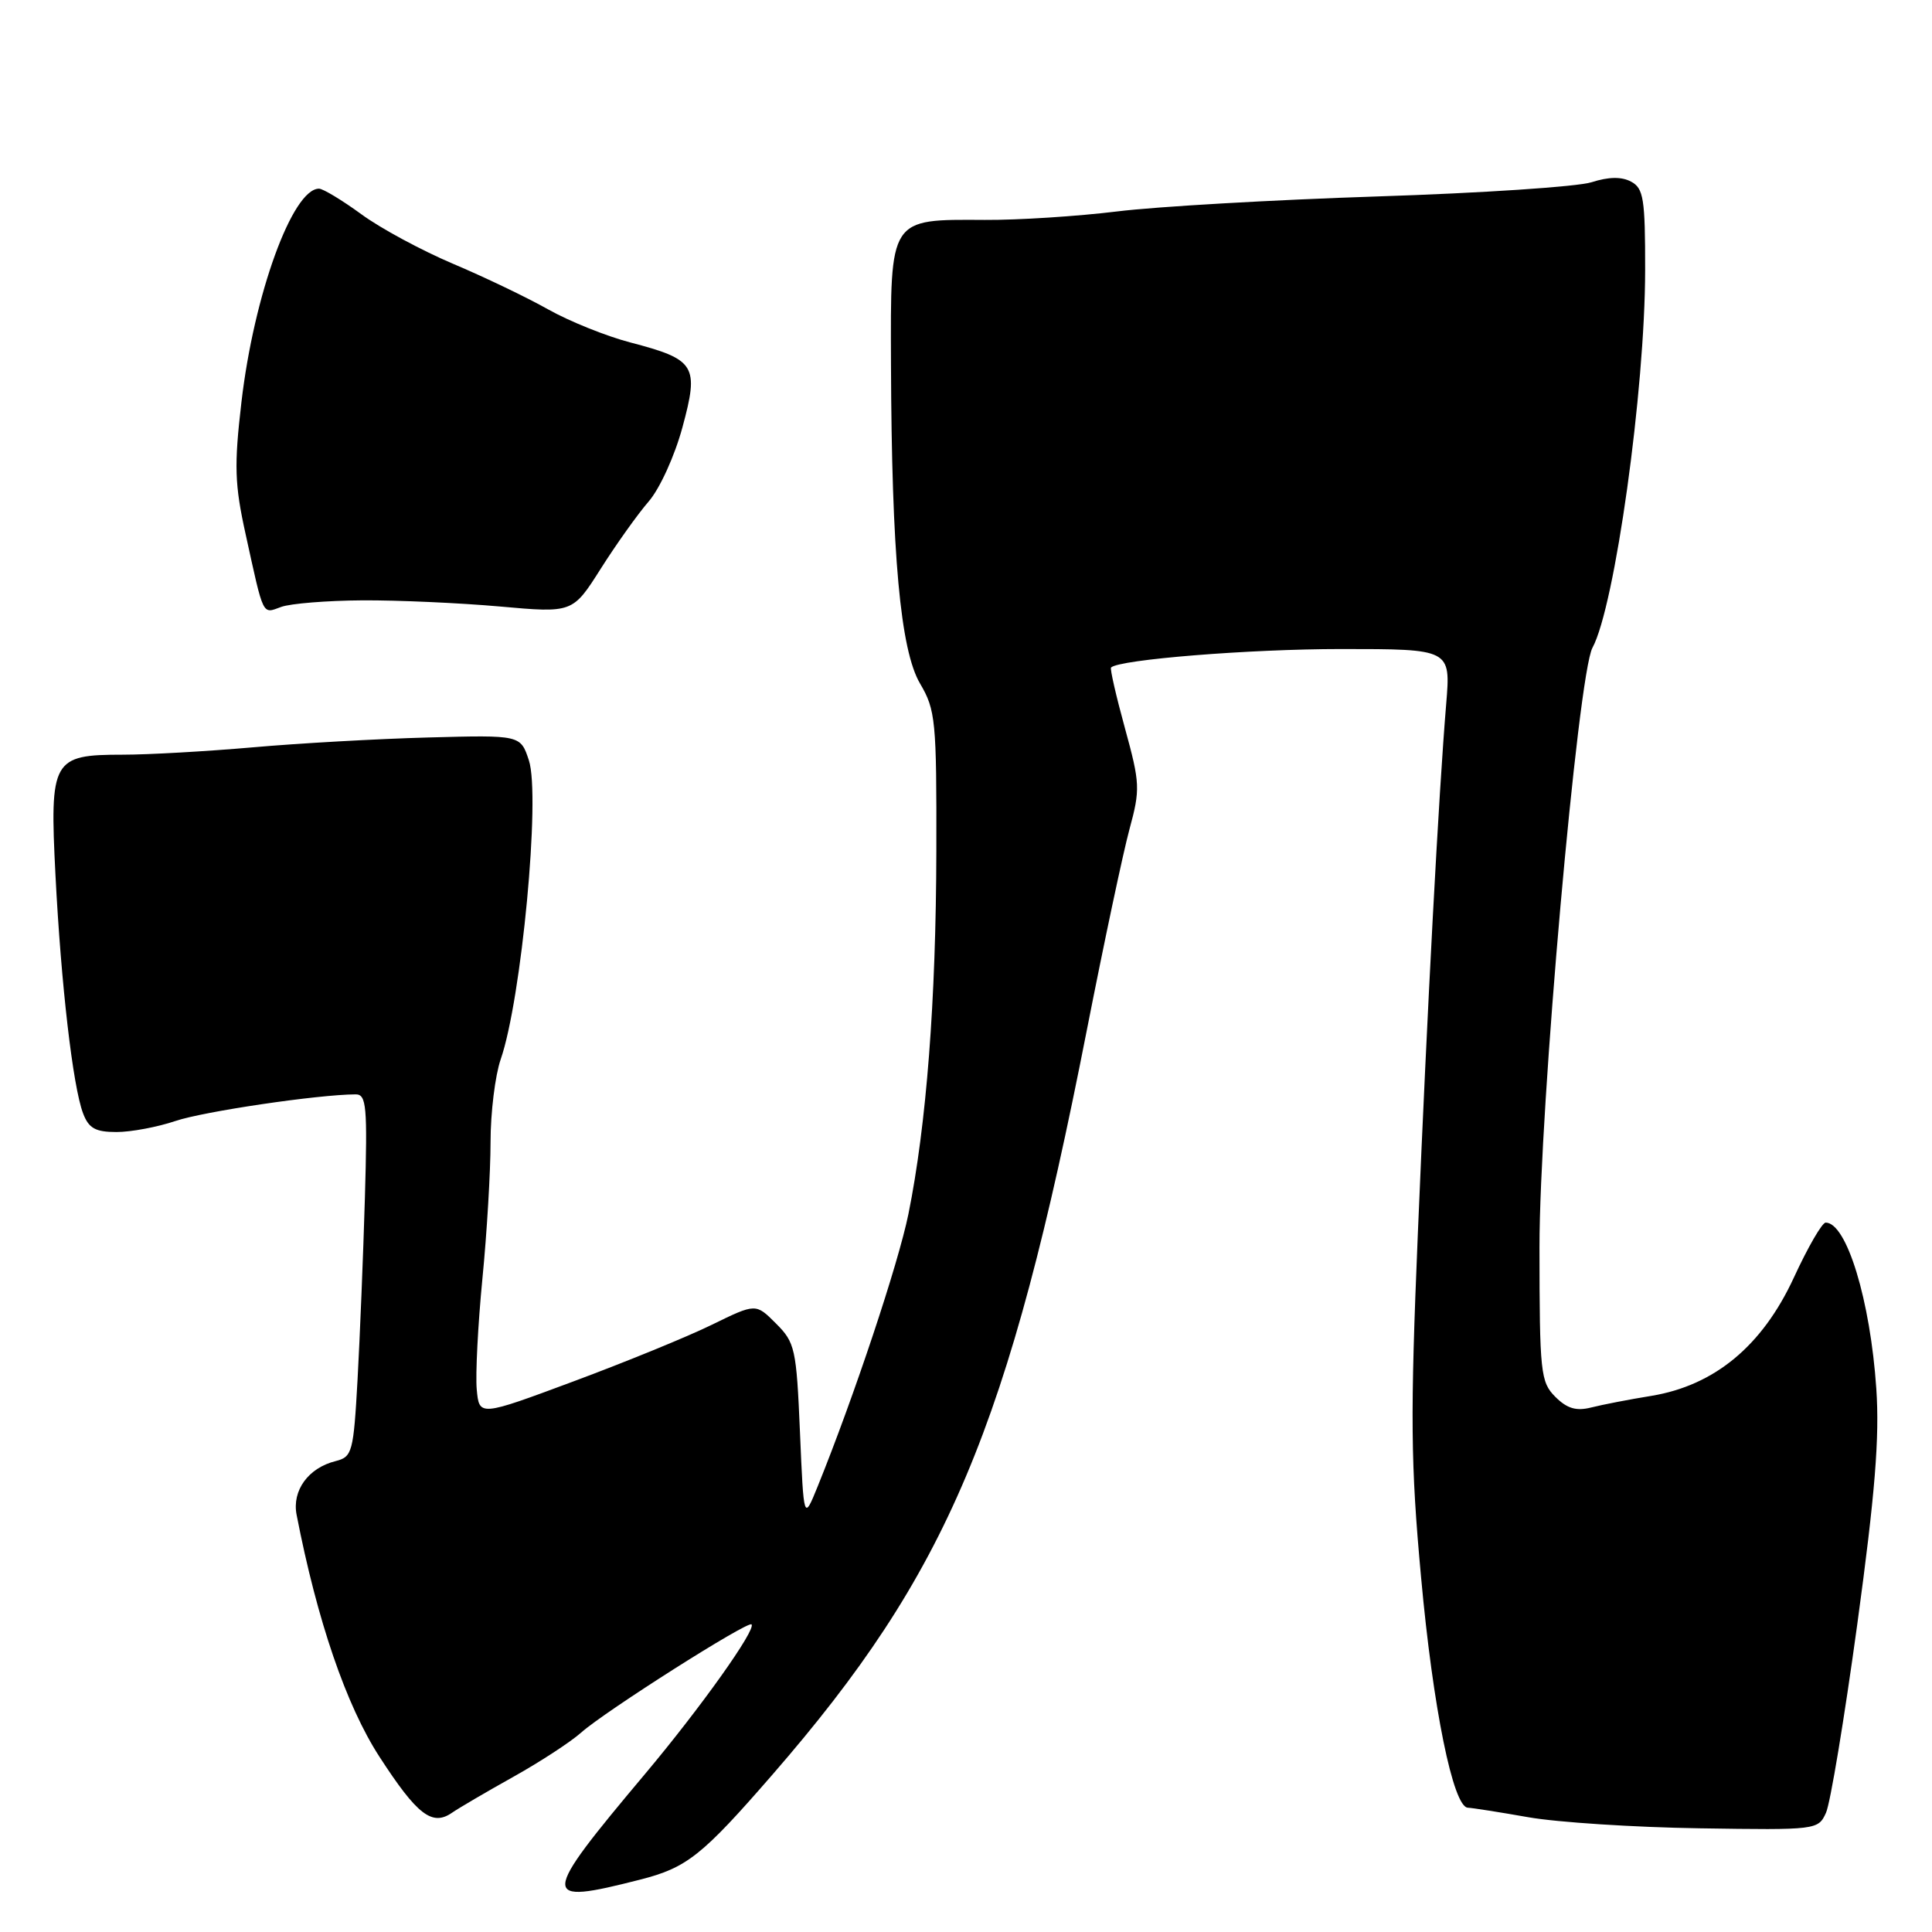 <?xml version="1.0" encoding="UTF-8" standalone="no"?>
<!DOCTYPE svg PUBLIC "-//W3C//DTD SVG 1.1//EN" "http://www.w3.org/Graphics/SVG/1.1/DTD/svg11.dtd" >
<svg xmlns="http://www.w3.org/2000/svg" xmlns:xlink="http://www.w3.org/1999/xlink" version="1.1" viewBox="0 0 256 256">
 <g >
 <path fill="currentColor"
d=" M 84.82 249.06 C 91.02 247.48 93.01 245.90 102.36 235.14 C 125.58 208.41 133.65 189.30 144.01 136.50 C 146.28 124.95 148.82 112.97 149.66 109.88 C 151.10 104.58 151.07 103.81 149.06 96.49 C 147.89 92.23 147.06 88.61 147.22 88.45 C 148.29 87.39 165.56 86.00 177.69 86.00 C 192.23 86.00 192.23 86.00 191.63 93.25 C 190.64 105.10 189.12 133.64 187.87 163.50 C 186.86 187.69 186.91 193.88 188.30 209.00 C 189.87 226.28 192.55 239.47 194.50 239.53 C 195.05 239.55 198.65 240.11 202.50 240.79 C 206.35 241.47 216.57 242.13 225.20 242.26 C 240.71 242.50 240.92 242.47 241.95 240.21 C 242.53 238.95 244.39 227.70 246.10 215.21 C 248.46 197.90 249.06 190.48 248.62 184.00 C 247.83 172.31 244.69 162.00 241.91 162.00 C 241.44 162.00 239.54 165.28 237.69 169.30 C 233.51 178.34 227.19 183.58 218.81 184.96 C 215.89 185.43 212.30 186.13 210.84 186.50 C 208.86 187.00 207.64 186.64 206.09 185.09 C 204.13 183.13 204.00 181.91 203.99 165.25 C 203.98 147.03 209.08 89.39 211.01 85.83 C 213.98 80.36 217.98 51.68 217.99 35.79 C 218.00 26.33 217.78 24.95 216.13 24.07 C 214.86 23.39 213.16 23.42 210.88 24.15 C 209.02 24.74 196.25 25.59 182.50 26.03 C 168.75 26.48 153.22 27.37 148.00 28.02 C 142.78 28.66 134.90 29.17 130.50 29.14 C 117.78 29.07 117.99 28.74 118.06 48.27 C 118.15 73.49 119.30 86.15 121.92 90.59 C 123.97 94.06 124.11 95.52 124.07 112.76 C 124.03 132.58 122.76 149.06 120.37 160.87 C 119.02 167.49 113.16 185.07 108.33 197.00 C 106.50 201.50 106.50 201.50 106.00 189.77 C 105.53 178.71 105.35 177.89 102.82 175.37 C 100.15 172.69 100.15 172.69 94.34 175.53 C 91.15 177.10 82.90 180.47 76.02 183.03 C 63.50 187.69 63.50 187.69 63.17 184.10 C 62.99 182.12 63.33 175.53 63.92 169.45 C 64.52 163.37 65.00 155.21 65.00 151.32 C 65.00 147.43 65.61 142.51 66.34 140.38 C 69.10 132.44 71.64 105.47 70.08 100.75 C 68.97 97.39 68.97 97.39 56.74 97.72 C 50.01 97.90 39.53 98.49 33.45 99.03 C 27.37 99.56 19.64 100.00 16.27 100.00 C 6.93 100.00 6.57 100.64 7.35 115.96 C 8.09 130.44 9.65 143.96 11.01 147.53 C 11.76 149.51 12.65 150.00 15.44 150.00 C 17.36 150.00 20.87 149.34 23.24 148.54 C 26.94 147.28 42.15 145.03 47.12 145.01 C 48.56 145.00 48.70 146.56 48.35 158.75 C 48.13 166.31 47.69 177.11 47.38 182.76 C 46.84 192.44 46.68 193.04 44.48 193.60 C 40.85 194.50 38.68 197.50 39.30 200.71 C 42.02 214.72 45.88 226.00 50.28 232.78 C 55.27 240.48 57.26 242.02 59.89 240.20 C 60.77 239.59 64.42 237.45 68.00 235.45 C 71.58 233.45 75.62 230.81 77.00 229.58 C 80.13 226.78 99.08 214.75 99.58 215.24 C 100.23 215.90 92.84 226.28 85.52 235.00 C 71.50 251.69 71.46 252.47 84.82 249.06 Z  M 48.00 79.55 C 52.67 79.52 60.86 79.89 66.19 80.36 C 75.88 81.23 75.88 81.23 79.60 75.36 C 81.64 72.14 84.50 68.12 85.96 66.44 C 87.43 64.74 89.41 60.39 90.43 56.61 C 92.65 48.42 92.17 47.64 83.53 45.38 C 80.34 44.55 75.43 42.57 72.62 40.99 C 69.80 39.40 64.12 36.68 60.00 34.94 C 55.88 33.19 50.41 30.25 47.87 28.38 C 45.32 26.52 42.80 25.00 42.27 25.00 C 38.75 25.00 33.64 39.08 31.99 53.30 C 31.01 61.72 31.09 64.19 32.55 70.80 C 34.98 81.87 34.72 81.34 37.26 80.42 C 38.49 79.97 43.33 79.58 48.00 79.55 Z "/>
</g>
</svg>